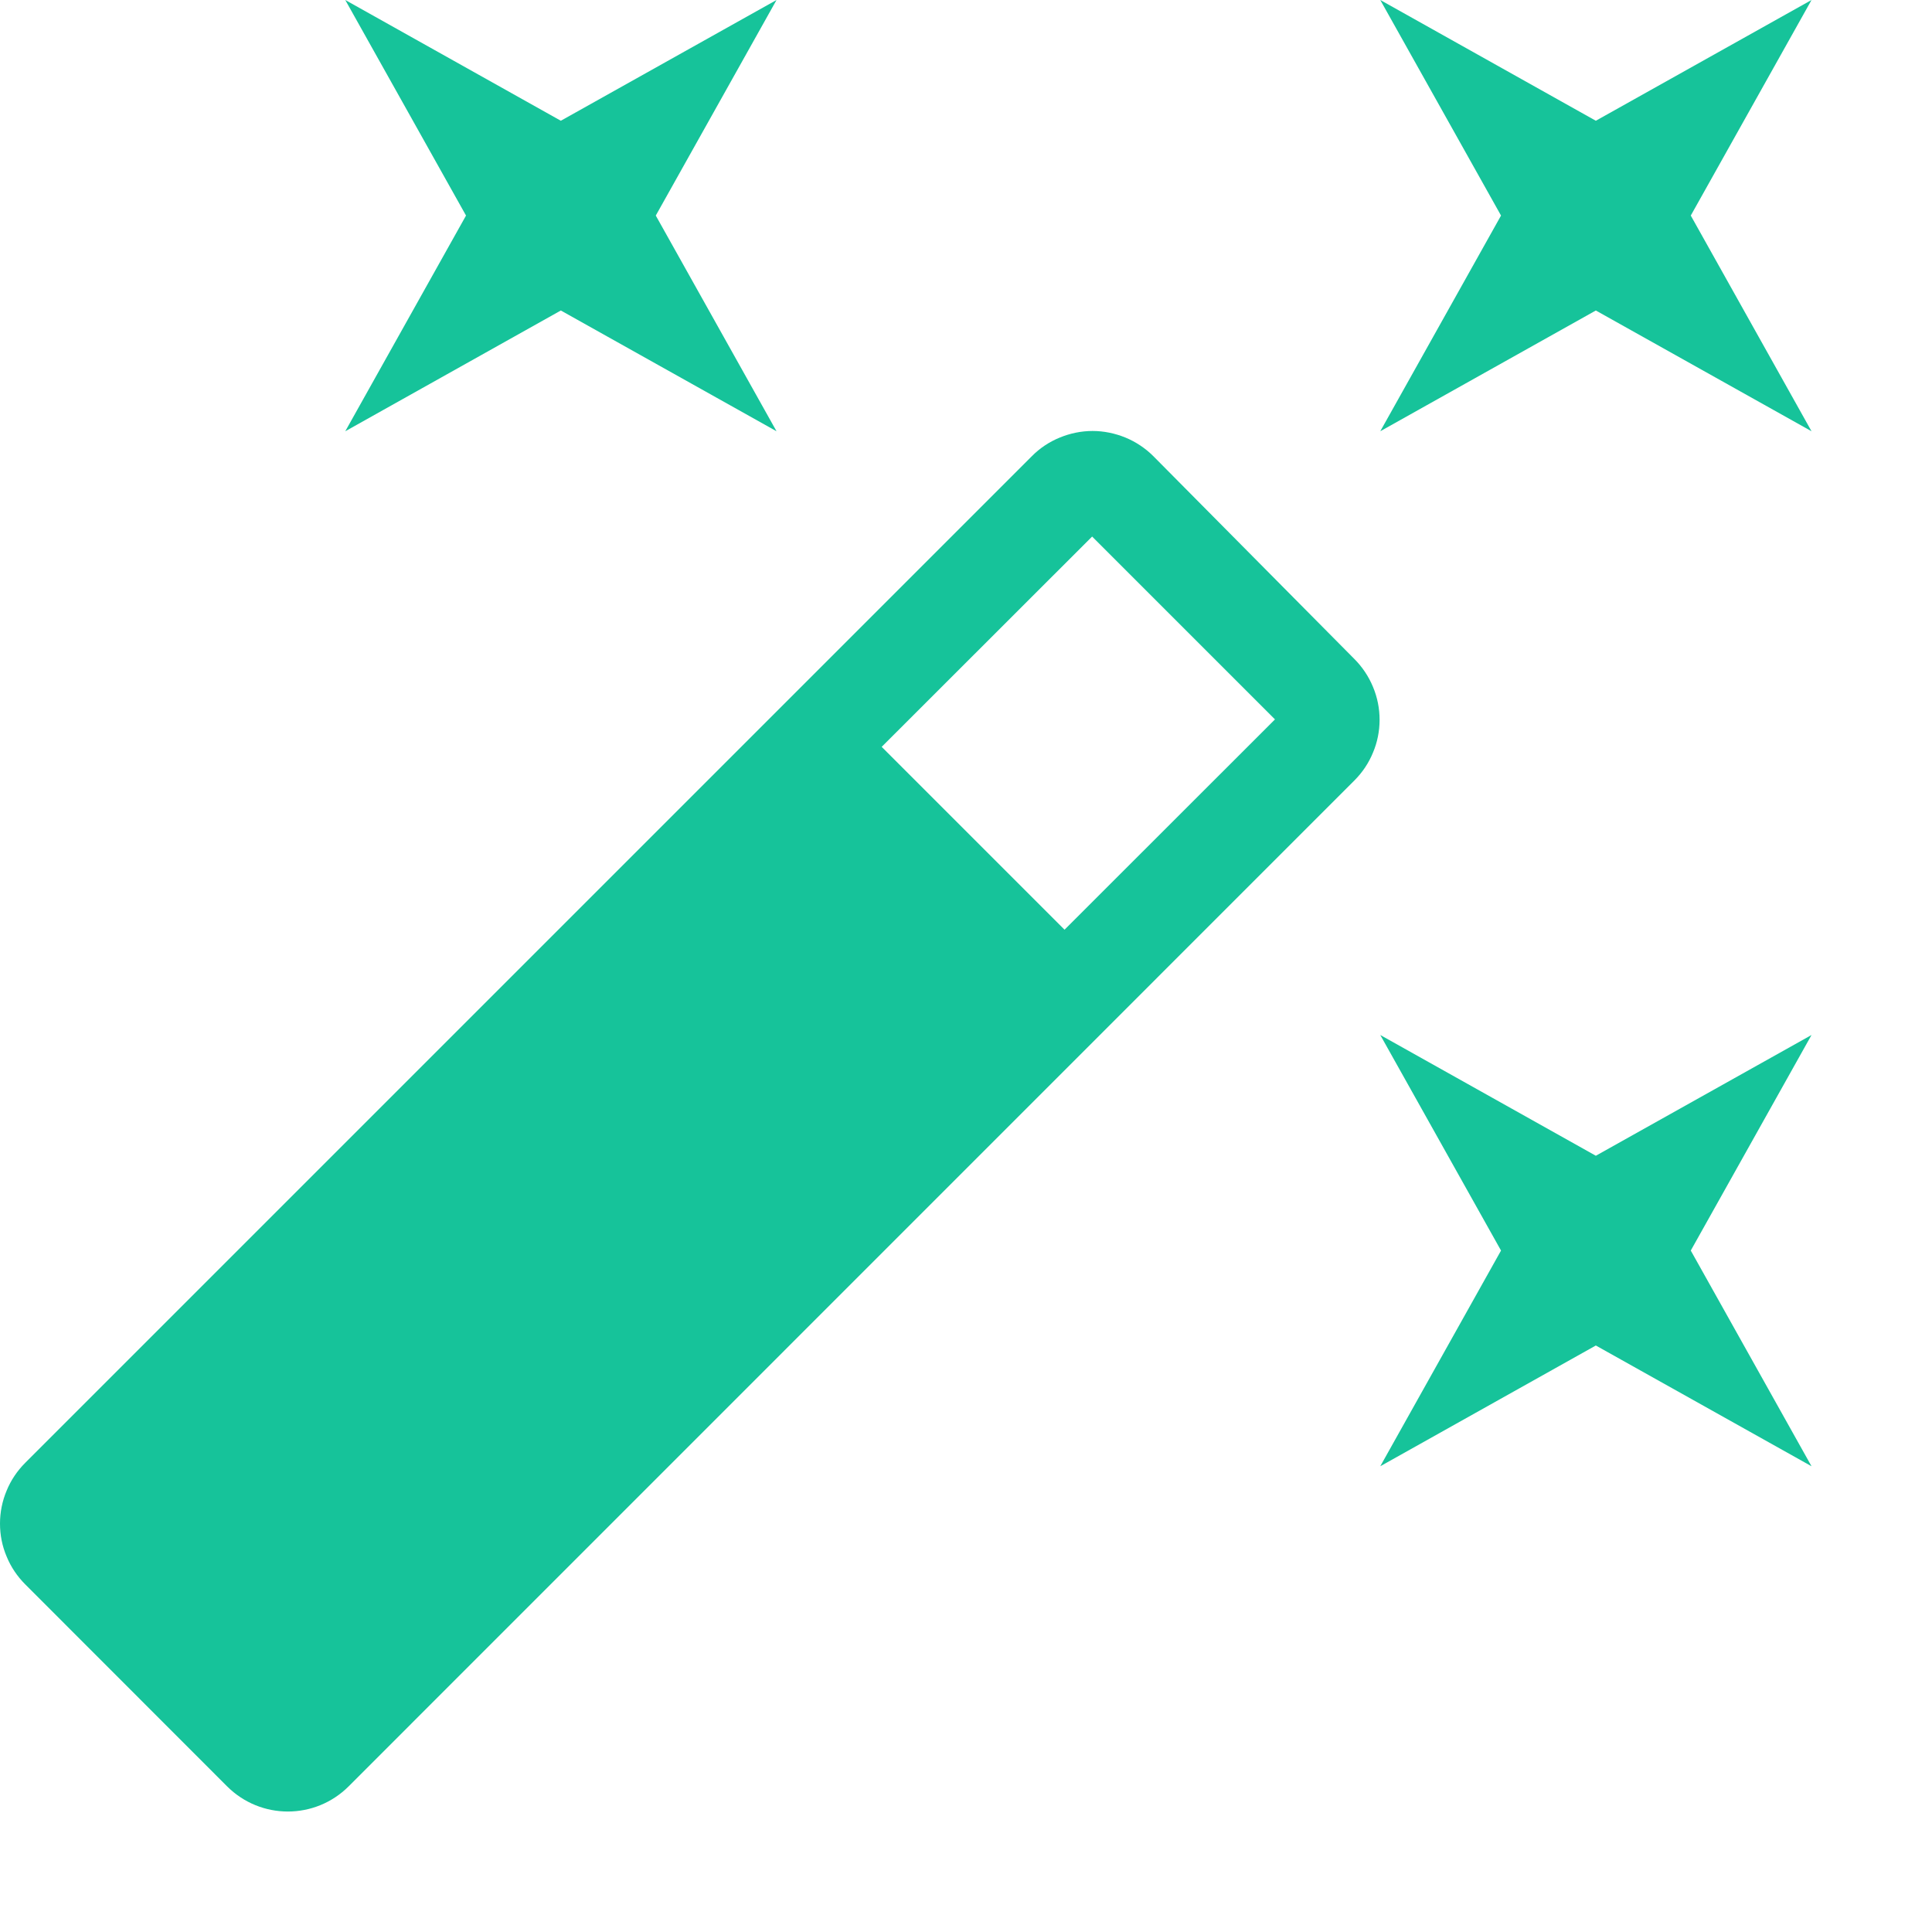 <svg width="14" height="14" viewBox="0 0 14 14" fill="none" xmlns="http://www.w3.org/2000/svg">
<path d="M4.064 2.25L5.627 3.125L4.752 1.562L5.627 0L4.064 0.875L2.502 0L3.377 1.562L2.502 3.125L4.064 2.25ZM11.564 8.375L10.002 7.5L10.877 9.062L10.002 10.625L11.564 9.75L13.127 10.625L12.252 9.062L13.127 7.5L11.564 8.375ZM13.127 0L11.564 0.875L10.002 0L10.877 1.562L10.002 3.125L11.564 2.25L13.127 3.125L12.252 1.562L13.127 0ZM8.358 3.306C8.3 3.248 8.231 3.202 8.156 3.171C8.08 3.14 7.999 3.123 7.917 3.123C7.835 3.123 7.754 3.14 7.679 3.171C7.603 3.202 7.534 3.248 7.477 3.306L0.183 10.6C0.125 10.658 0.079 10.726 0.048 10.802C0.016 10.878 0 10.959 0 11.041C0 11.123 0.016 11.204 0.048 11.279C0.079 11.355 0.125 11.423 0.183 11.481L1.645 12.944C1.889 13.188 2.283 13.188 2.527 12.944L9.814 5.656C9.872 5.598 9.918 5.53 9.949 5.454C9.981 5.379 9.997 5.297 9.997 5.216C9.997 5.134 9.981 5.053 9.949 4.977C9.918 4.902 9.872 4.833 9.814 4.775L8.358 3.306ZM7.714 6.737L6.389 5.412L7.914 3.888L9.239 5.213L7.714 6.737Z" fill="#16C39A"/>
</svg>
